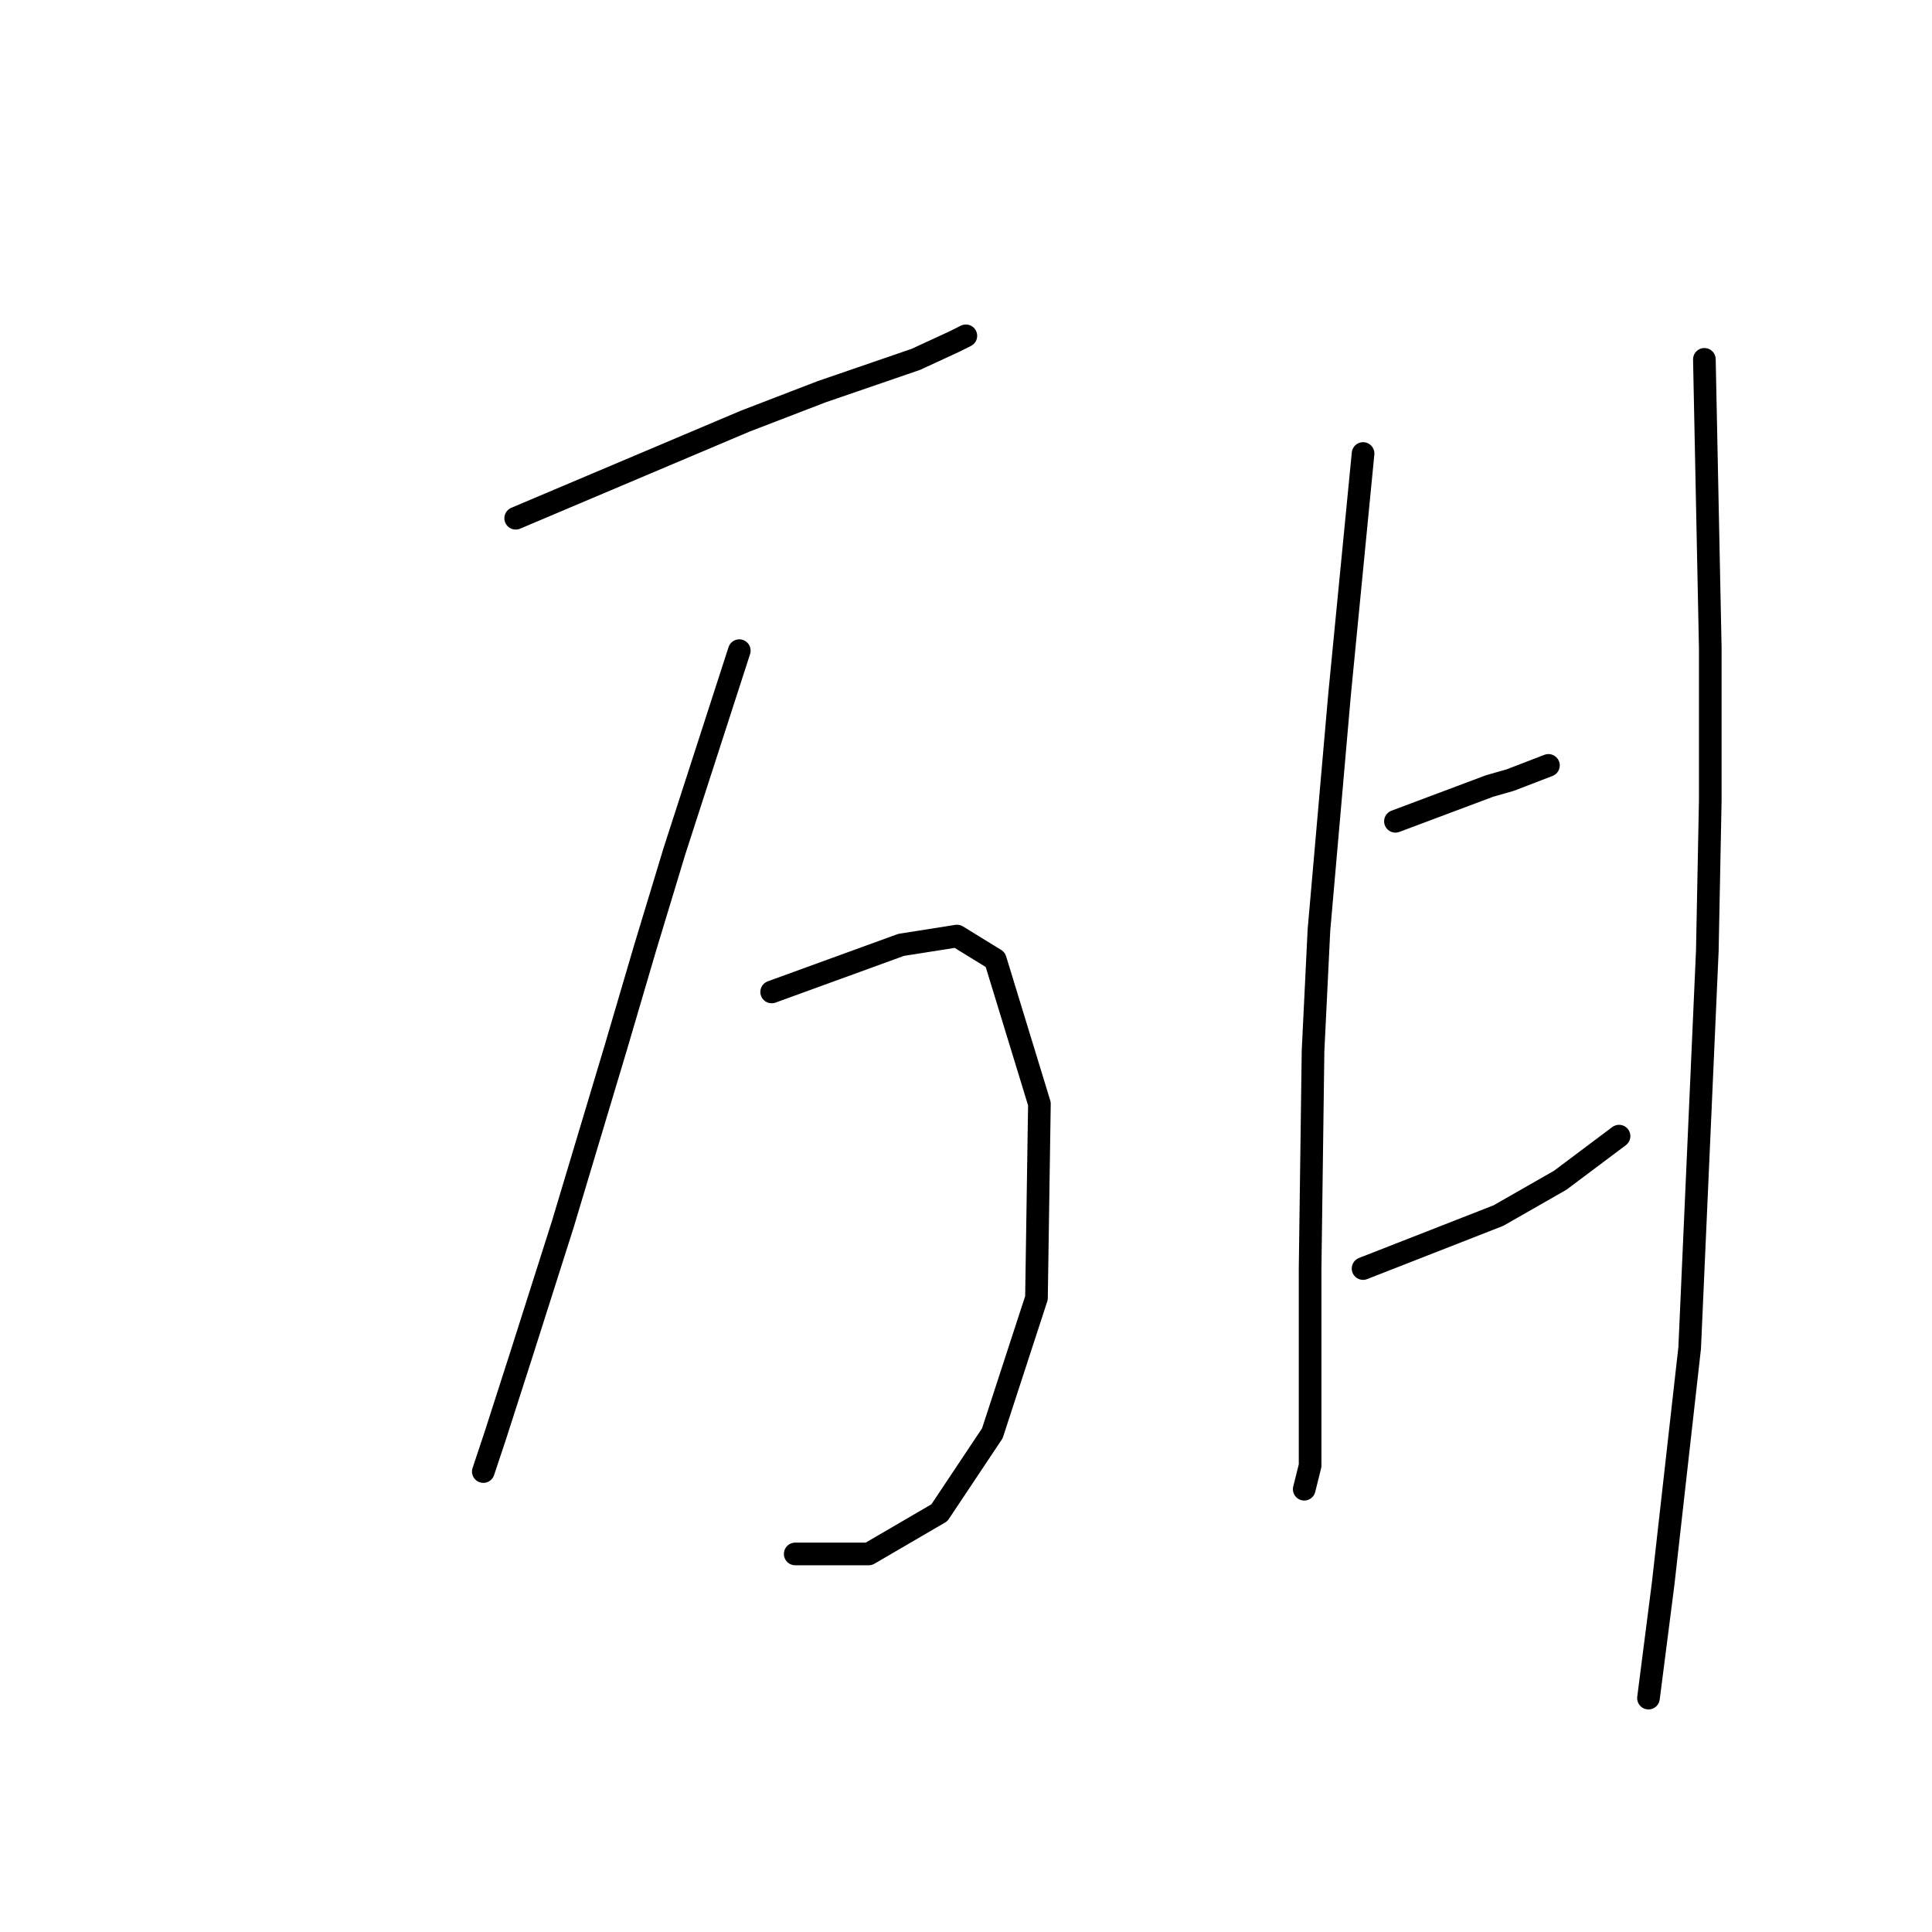 <?xml version="1.0" standalone="no"?>
    <svg width="256" height="256" xmlns="http://www.w3.org/2000/svg" version="1.1">
    <polyline stroke="black" stroke-width="3" stroke-linecap="round" fill="transparent" stroke-linejoin="round" points="68.331 68.67 78.467 64.381 88.604 60.093 98.741 55.804 108.877 51.905 121.353 47.617 126.422 45.277 127.981 44.498 127.981 44.498 " />
        <polyline stroke="black" stroke-width="3" stroke-linecap="round" fill="transparent" stroke-linejoin="round" points="97.961 86.214 93.672 99.47 89.384 112.725 85.485 125.591 81.586 138.847 74.569 162.239 69.11 179.394 65.602 190.31 64.042 194.989 64.042 194.989 " />
        <polyline stroke="black" stroke-width="3" stroke-linecap="round" fill="transparent" stroke-linejoin="round" points="102.25 131.439 110.827 128.32 119.404 125.201 126.811 124.032 131.88 127.151 137.728 146.255 137.338 171.986 131.49 189.92 124.472 200.447 115.115 205.905 105.368 205.905 105.368 205.905 " />
        <polyline stroke="black" stroke-width="3" stroke-linecap="round" fill="transparent" stroke-linejoin="round" points="180.614 60.093 179.054 76.077 177.495 92.062 174.766 123.252 173.986 139.237 173.596 168.087 173.596 185.242 173.596 194.209 172.817 197.328 172.817 197.328 " />
        <polyline stroke="black" stroke-width="3" stroke-linecap="round" fill="transparent" stroke-linejoin="round" points="184.903 108.827 191.141 106.487 197.378 104.148 200.108 103.368 205.176 101.419 205.176 101.419 " />
        <polyline stroke="black" stroke-width="3" stroke-linecap="round" fill="transparent" stroke-linejoin="round" points="180.614 168.087 189.581 164.579 198.548 161.07 206.735 156.391 214.533 150.543 214.533 150.543 " />
        <polyline stroke="black" stroke-width="3" stroke-linecap="round" fill="transparent" stroke-linejoin="round" points="225.839 47.617 226.229 66.72 226.619 85.824 226.619 106.098 226.229 125.981 223.89 178.614 220.381 209.804 218.432 225.009 218.432 225.009 " />
        </svg>